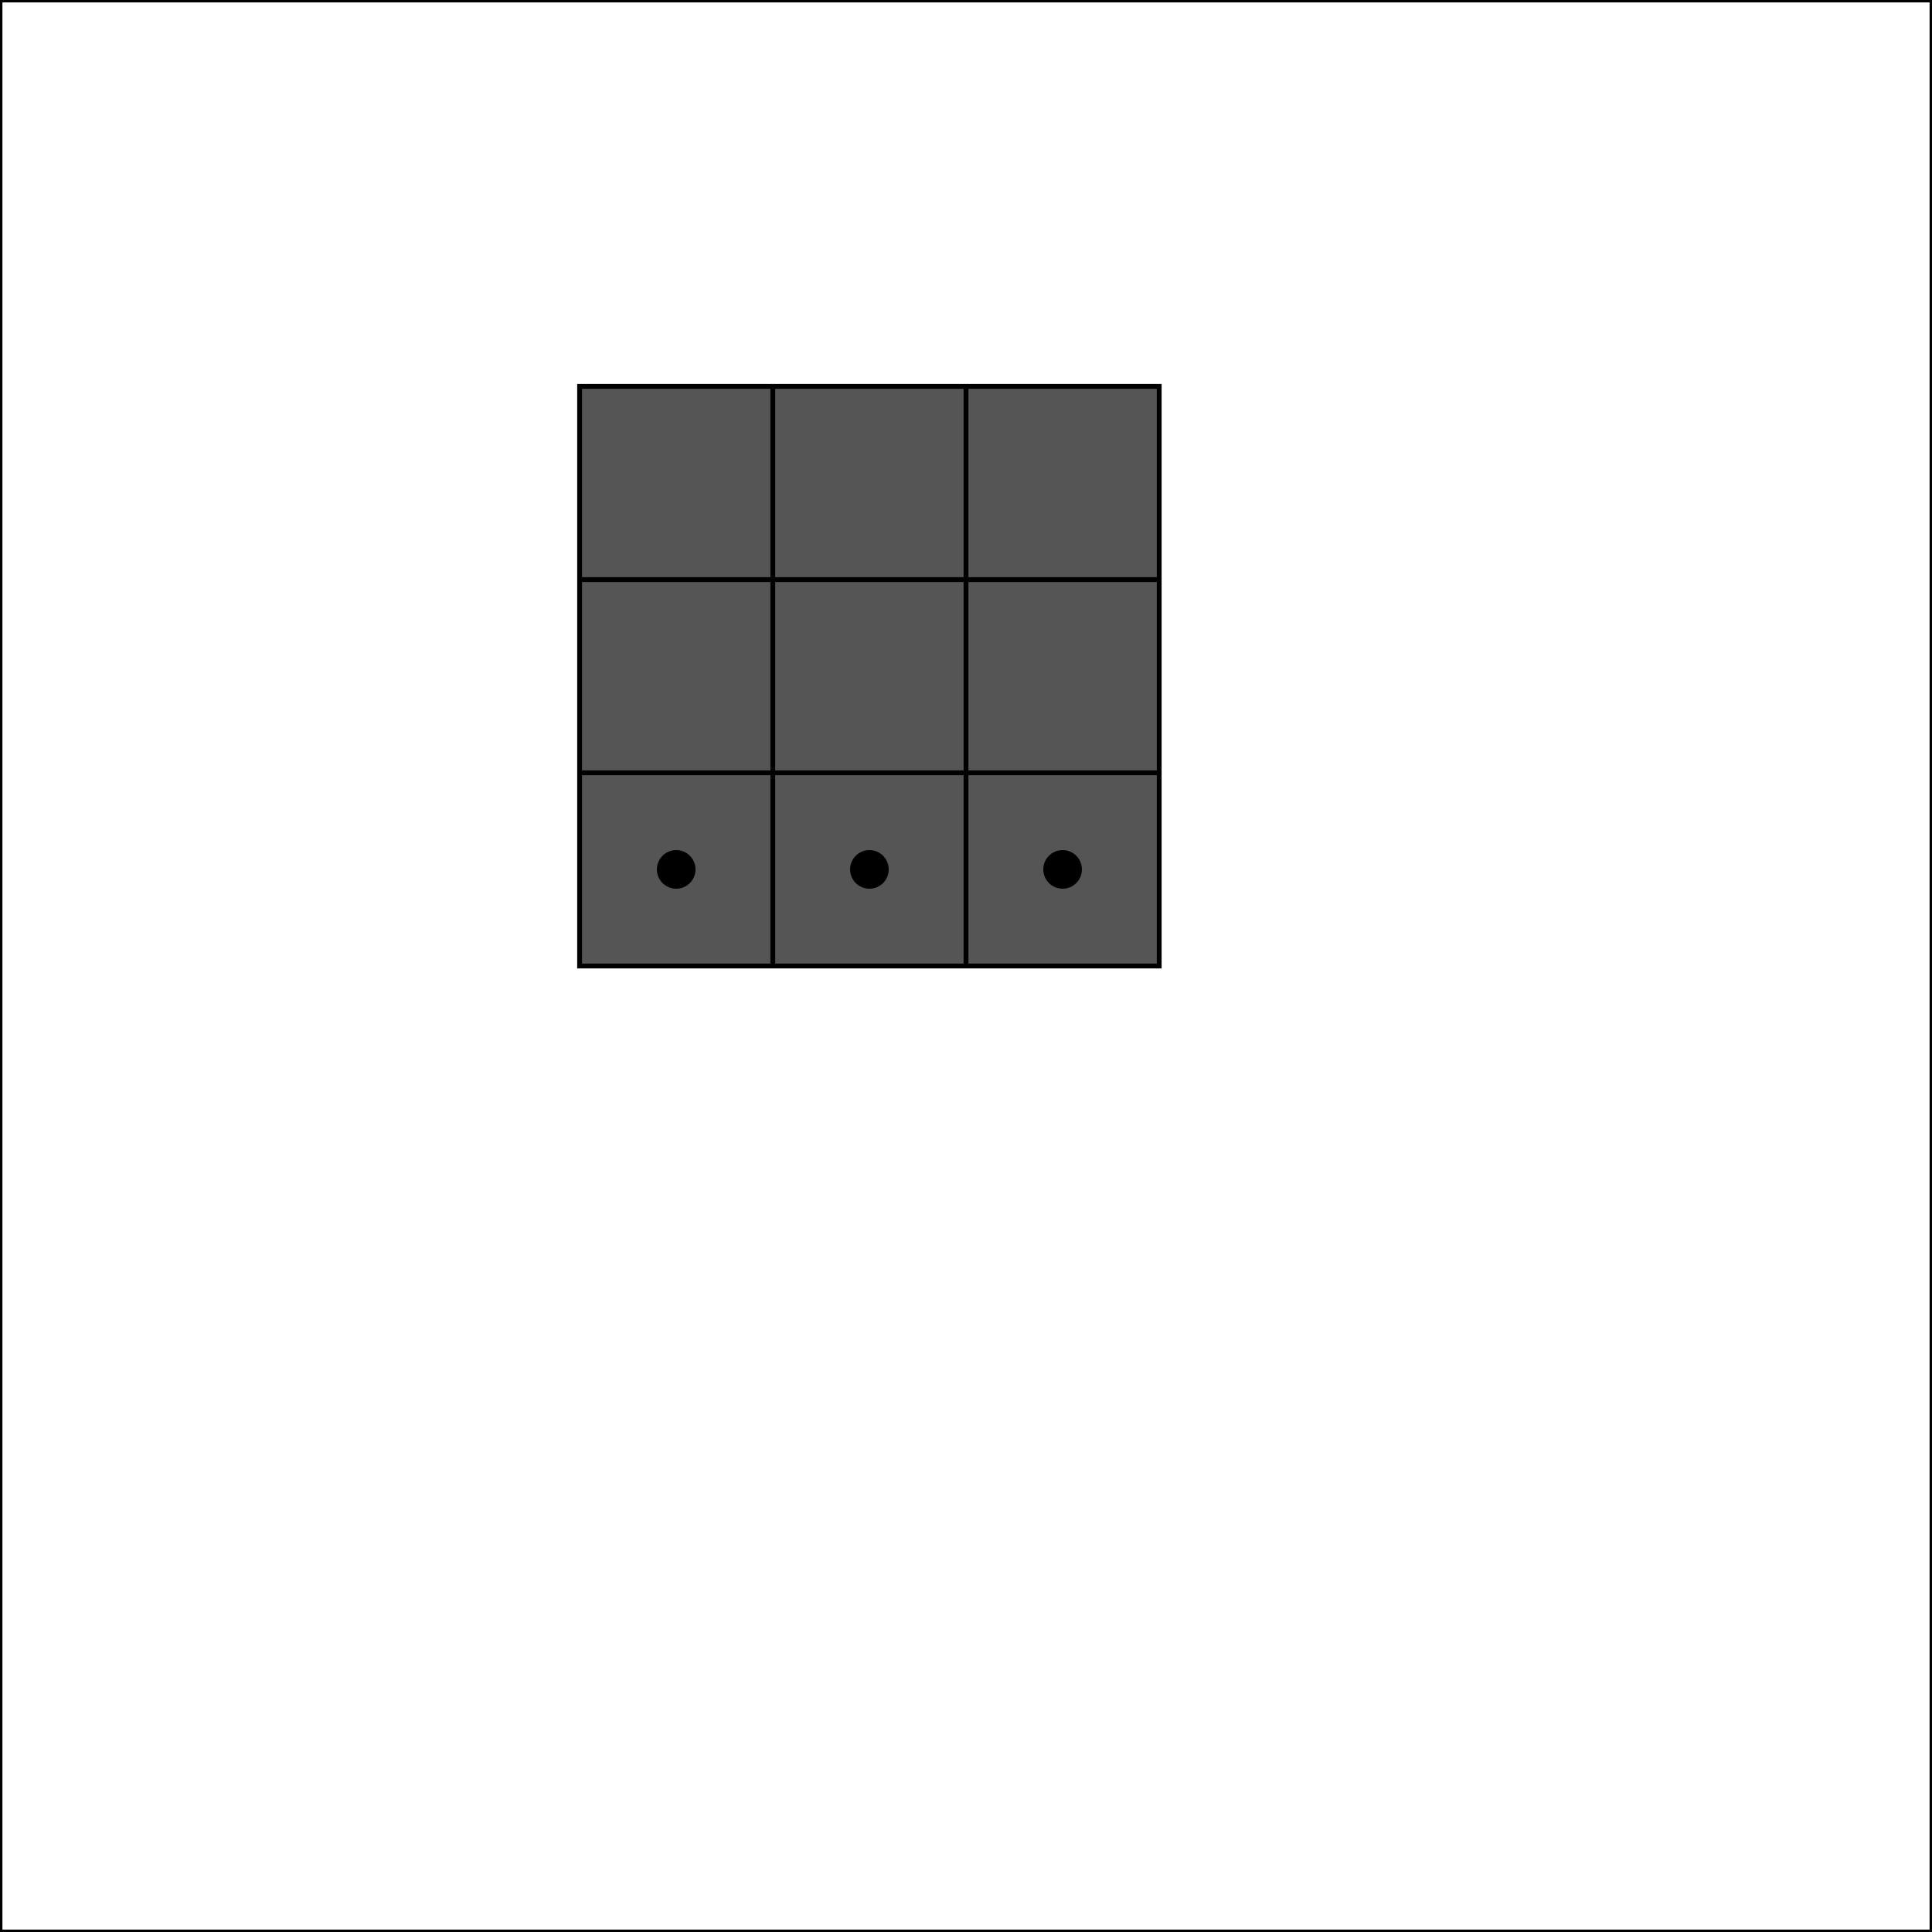<?xml version="1.0" encoding="utf-8"?>
<svg version="1.1" id="Layer_1" xmlns="http://www.w3.org/2000/svg" xmlns:xlink="http://www.w3.org/1999/xlink" x="0px"
     y="0px"
     viewBox="0 0 100 100" style="enable-background:new 0 0 100 100;" xml:space="preserve">
    <rect x="0" y="0" width="100" height="100" fill="#808080" stroke="none"/>
    <rect x="0" y="0" width="100" height="100" stroke="black" stroke-width="0.25" fill="#FFFFFF"/>
    <rect x="30" y="20" width="30" height="30" stroke="black" stroke-width="0.25" fill="#555555"/>

    <line x1="30" y1="30" x2="60" y2="30" stroke="black" stroke-width="0.25"/>
    <line x1="30" y1="40" x2="60" y2="40" stroke="black" stroke-width="0.25"/>

    <line x1="40" y1="20" x2="40" y2="50" stroke="black" stroke-width="0.25"/>
    <line x1="50" y1="20" x2="50" y2="50" stroke="black" stroke-width="0.25"/>

    <circle cx="35" cy="45" r="1" fill="black"/>
    <circle cx="45" cy="45" r="1" fill="black"/>
    <circle cx="55" cy="45" r="1" fill="black"/>
</svg>